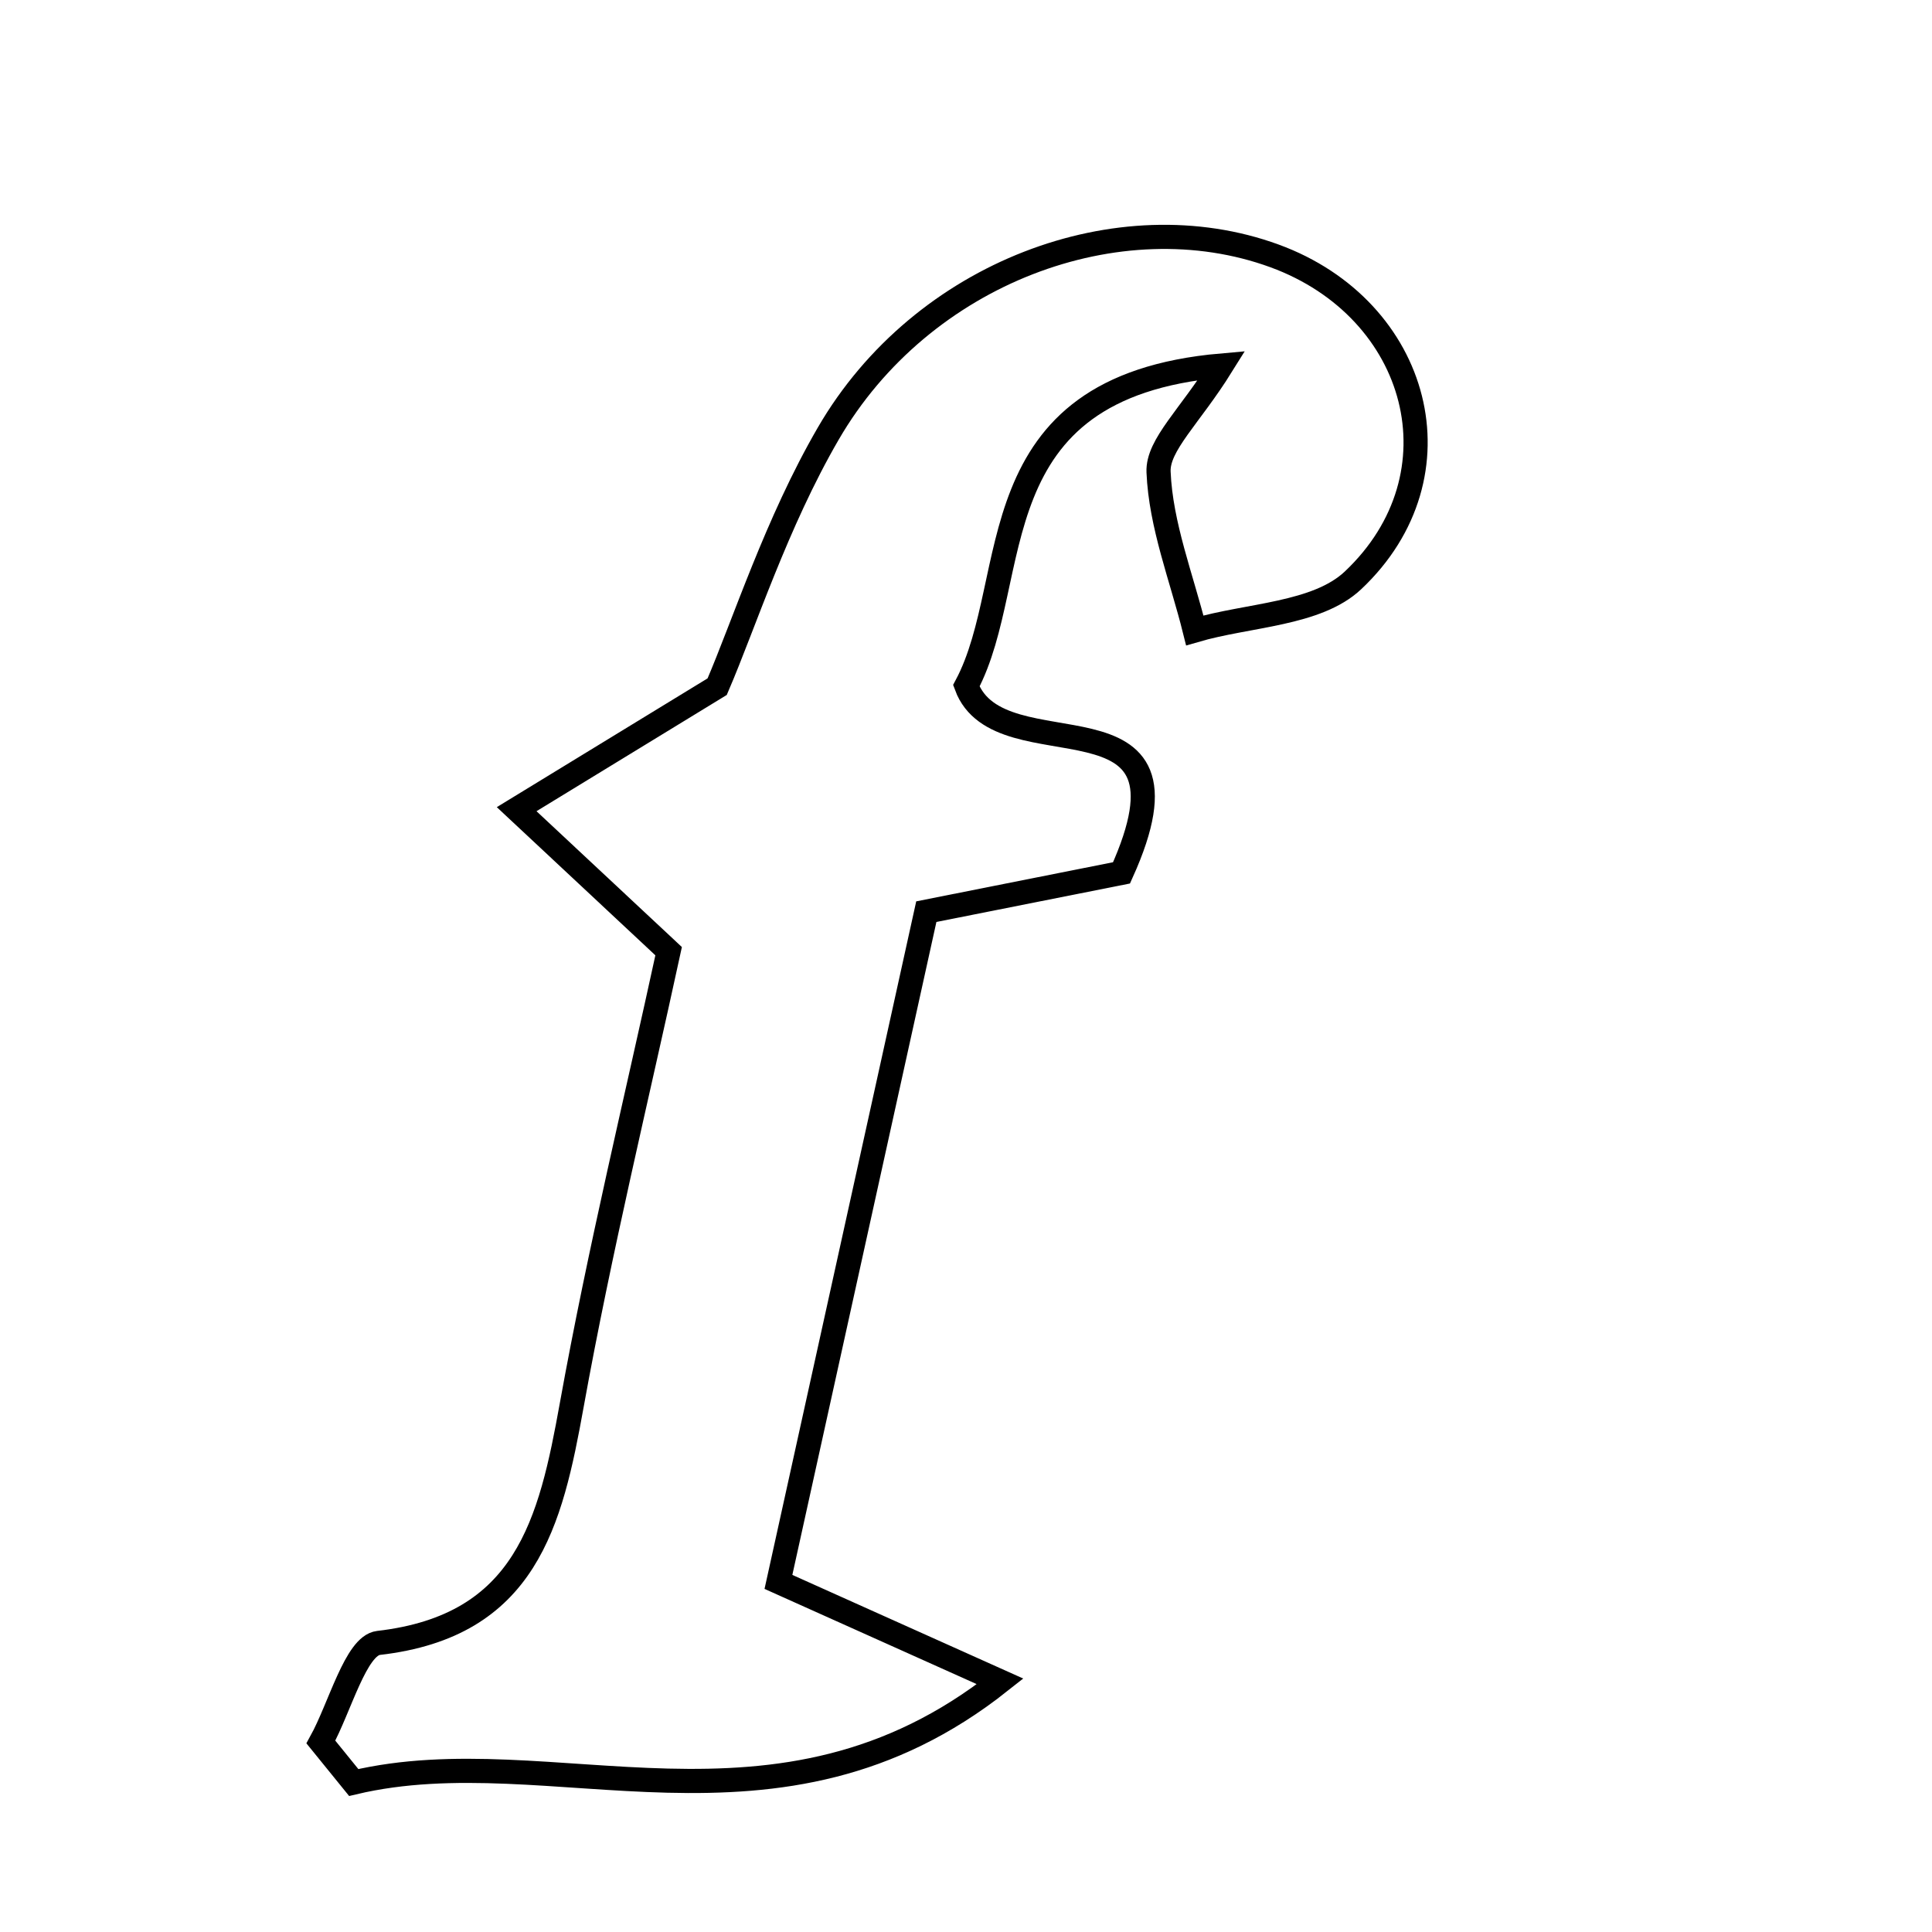<svg xmlns="http://www.w3.org/2000/svg" viewBox="0.0 0.0 24.0 24.0" height="200px" width="200px"><path fill="none" stroke="black" stroke-width=".3" stroke-opacity="1.0"  filling="0" d="M15.833 3.179 C17.639 3.84 18.194 5.902 16.808 7.209 C16.358 7.634 15.508 7.636 14.842 7.831 C14.679 7.176 14.419 6.524 14.392 5.863 C14.378 5.527 14.781 5.175 15.176 4.54 C12.093 4.81 12.717 7.182 12.004 8.519 C12.42 9.647 15.02 8.435 13.932 10.843 C13.23 10.982 12.432 11.141 11.507 11.325 C10.904 14.058 10.305 16.773 9.67 19.651 C10.491 20.02 11.206 20.34 12.424 20.887 C9.649 23.085 6.863 21.558 4.394 22.143 C4.258 21.976 4.122 21.808 3.986 21.64 C4.223 21.211 4.42 20.442 4.702 20.409 C6.538 20.198 6.84 18.912 7.103 17.451 C7.45 15.528 7.914 13.625 8.306 11.816 C7.616 11.171 7.017 10.612 6.418 10.052 C7.144 9.609 7.87 9.165 8.909 8.53 C9.245 7.749 9.645 6.496 10.289 5.386 C11.452 3.382 13.908 2.475 15.833 3.179"></path></svg>